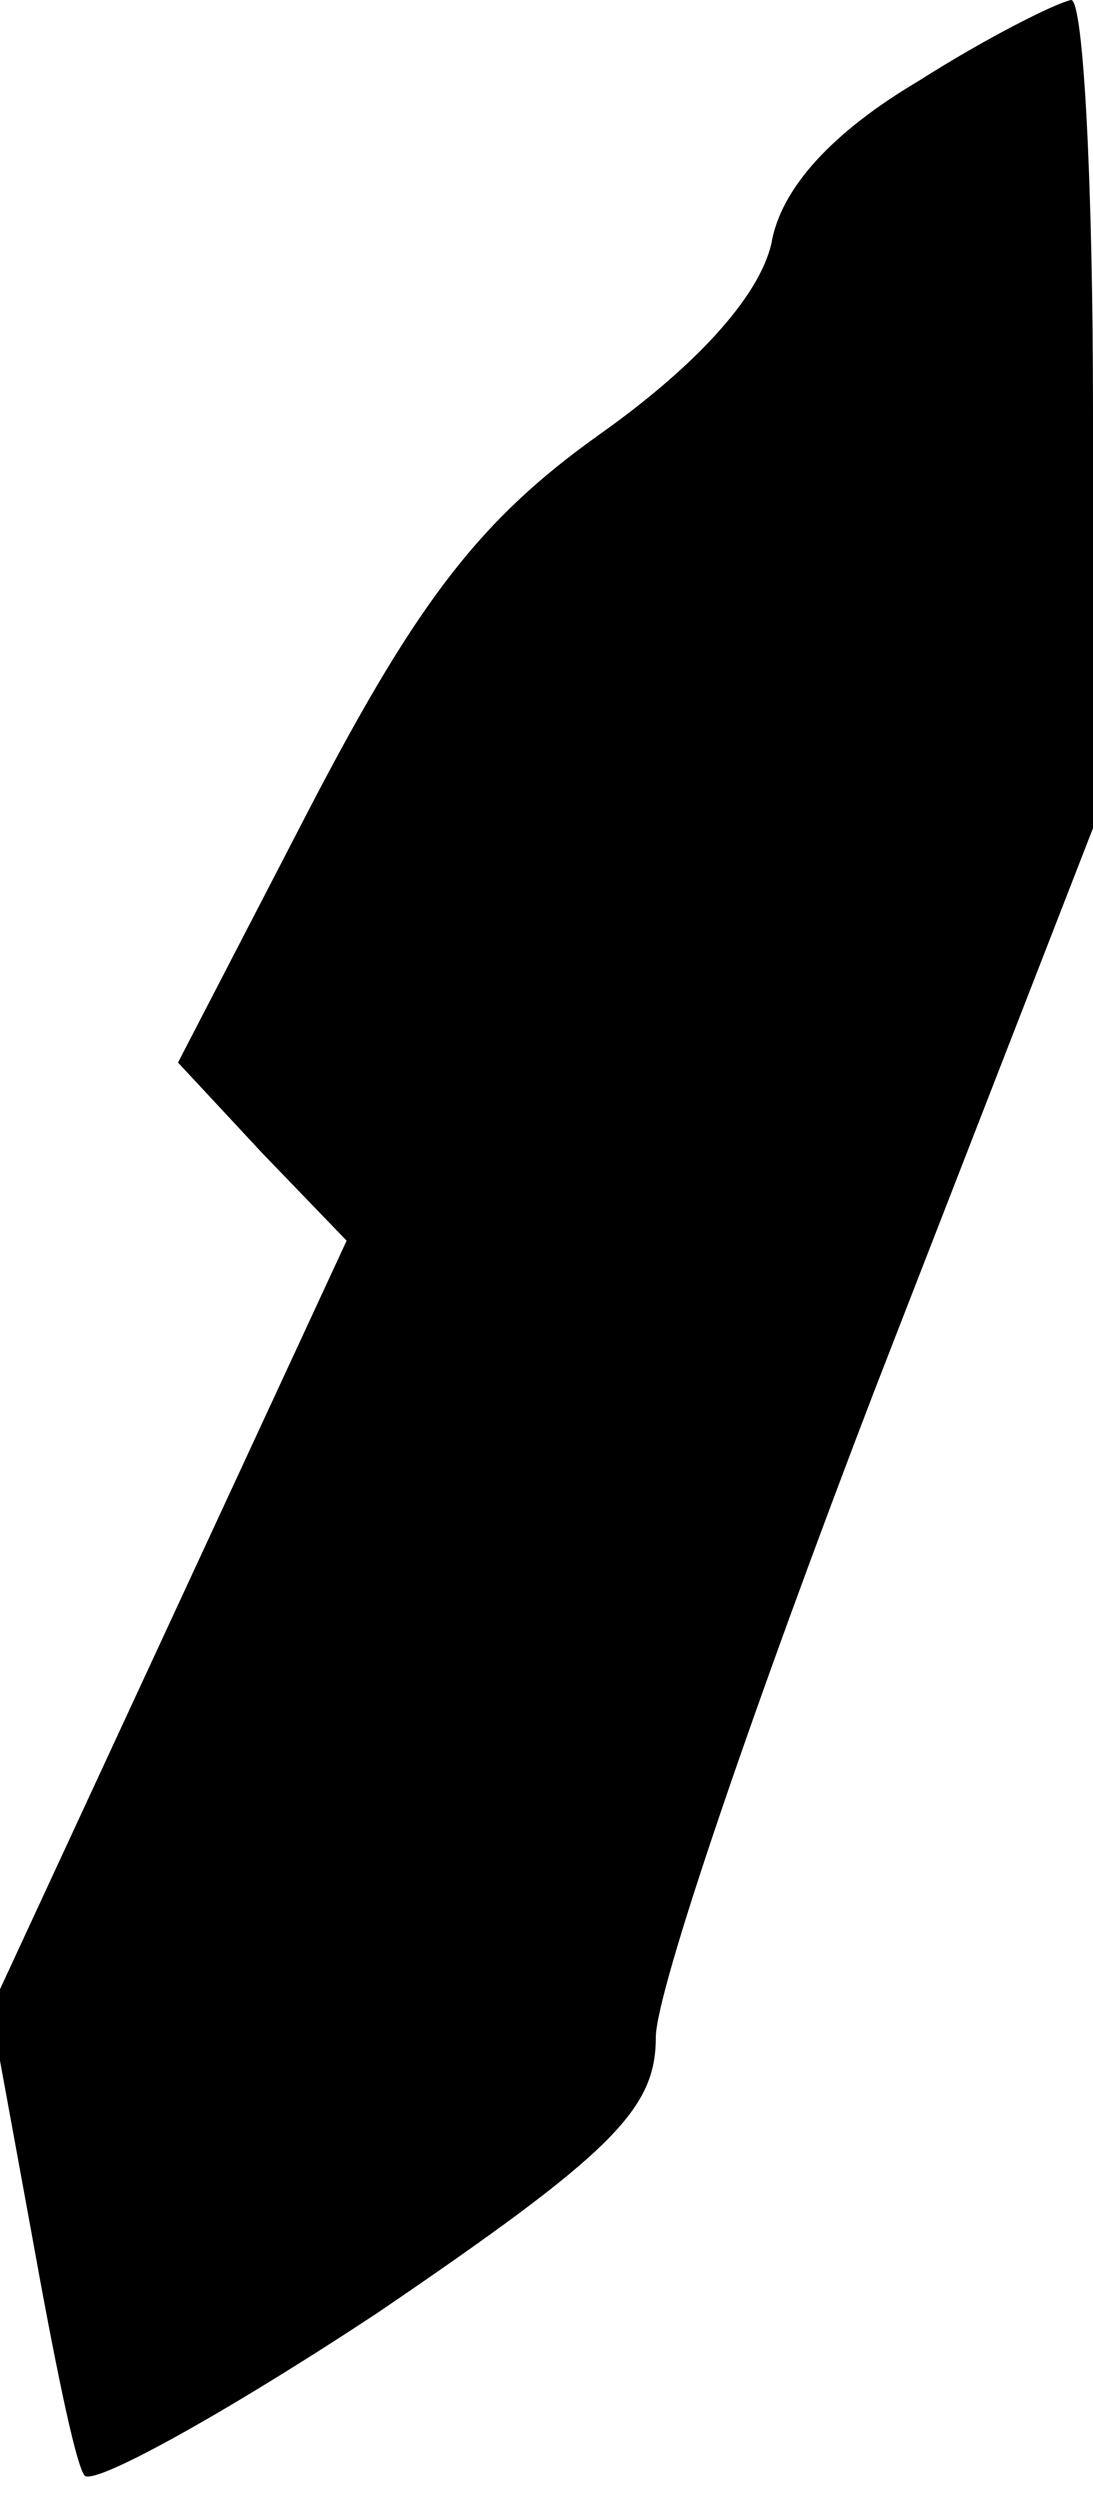<?xml version="1.0" standalone="no"?>
<!DOCTYPE svg PUBLIC "-//W3C//DTD SVG 20010904//EN"
 "http://www.w3.org/TR/2001/REC-SVG-20010904/DTD/svg10.dtd">
<svg version="1.0" xmlns="http://www.w3.org/2000/svg"
 width="35pt" height="80pt" viewBox="0 0 35 80"
 preserveAspectRatio="xMidYMid meet">
<g transform="translate(0,80) scale(0.1,-0.1)"
fill="#000000" stroke="none">
<path fill="#000000" stroke="none" d="M294 774 c-27 -16 -44 -34 -47 -52 -4
-17 -24 -39 -55 -61 -38 -27 -58 -53 -92 -118 l-43 -83 27 -29 27 -28 -57
-123 -57 -123 13 -71 c7 -39 14 -74 17 -78 2 -4 44 19 94 52 75 51 89 65 89
88 0 15 32 108 70 207 l70 180 0 133 c0 72 -3 132 -7 132 -5 -1 -27 -12 -49
-26z"/>
</g>
</svg>
